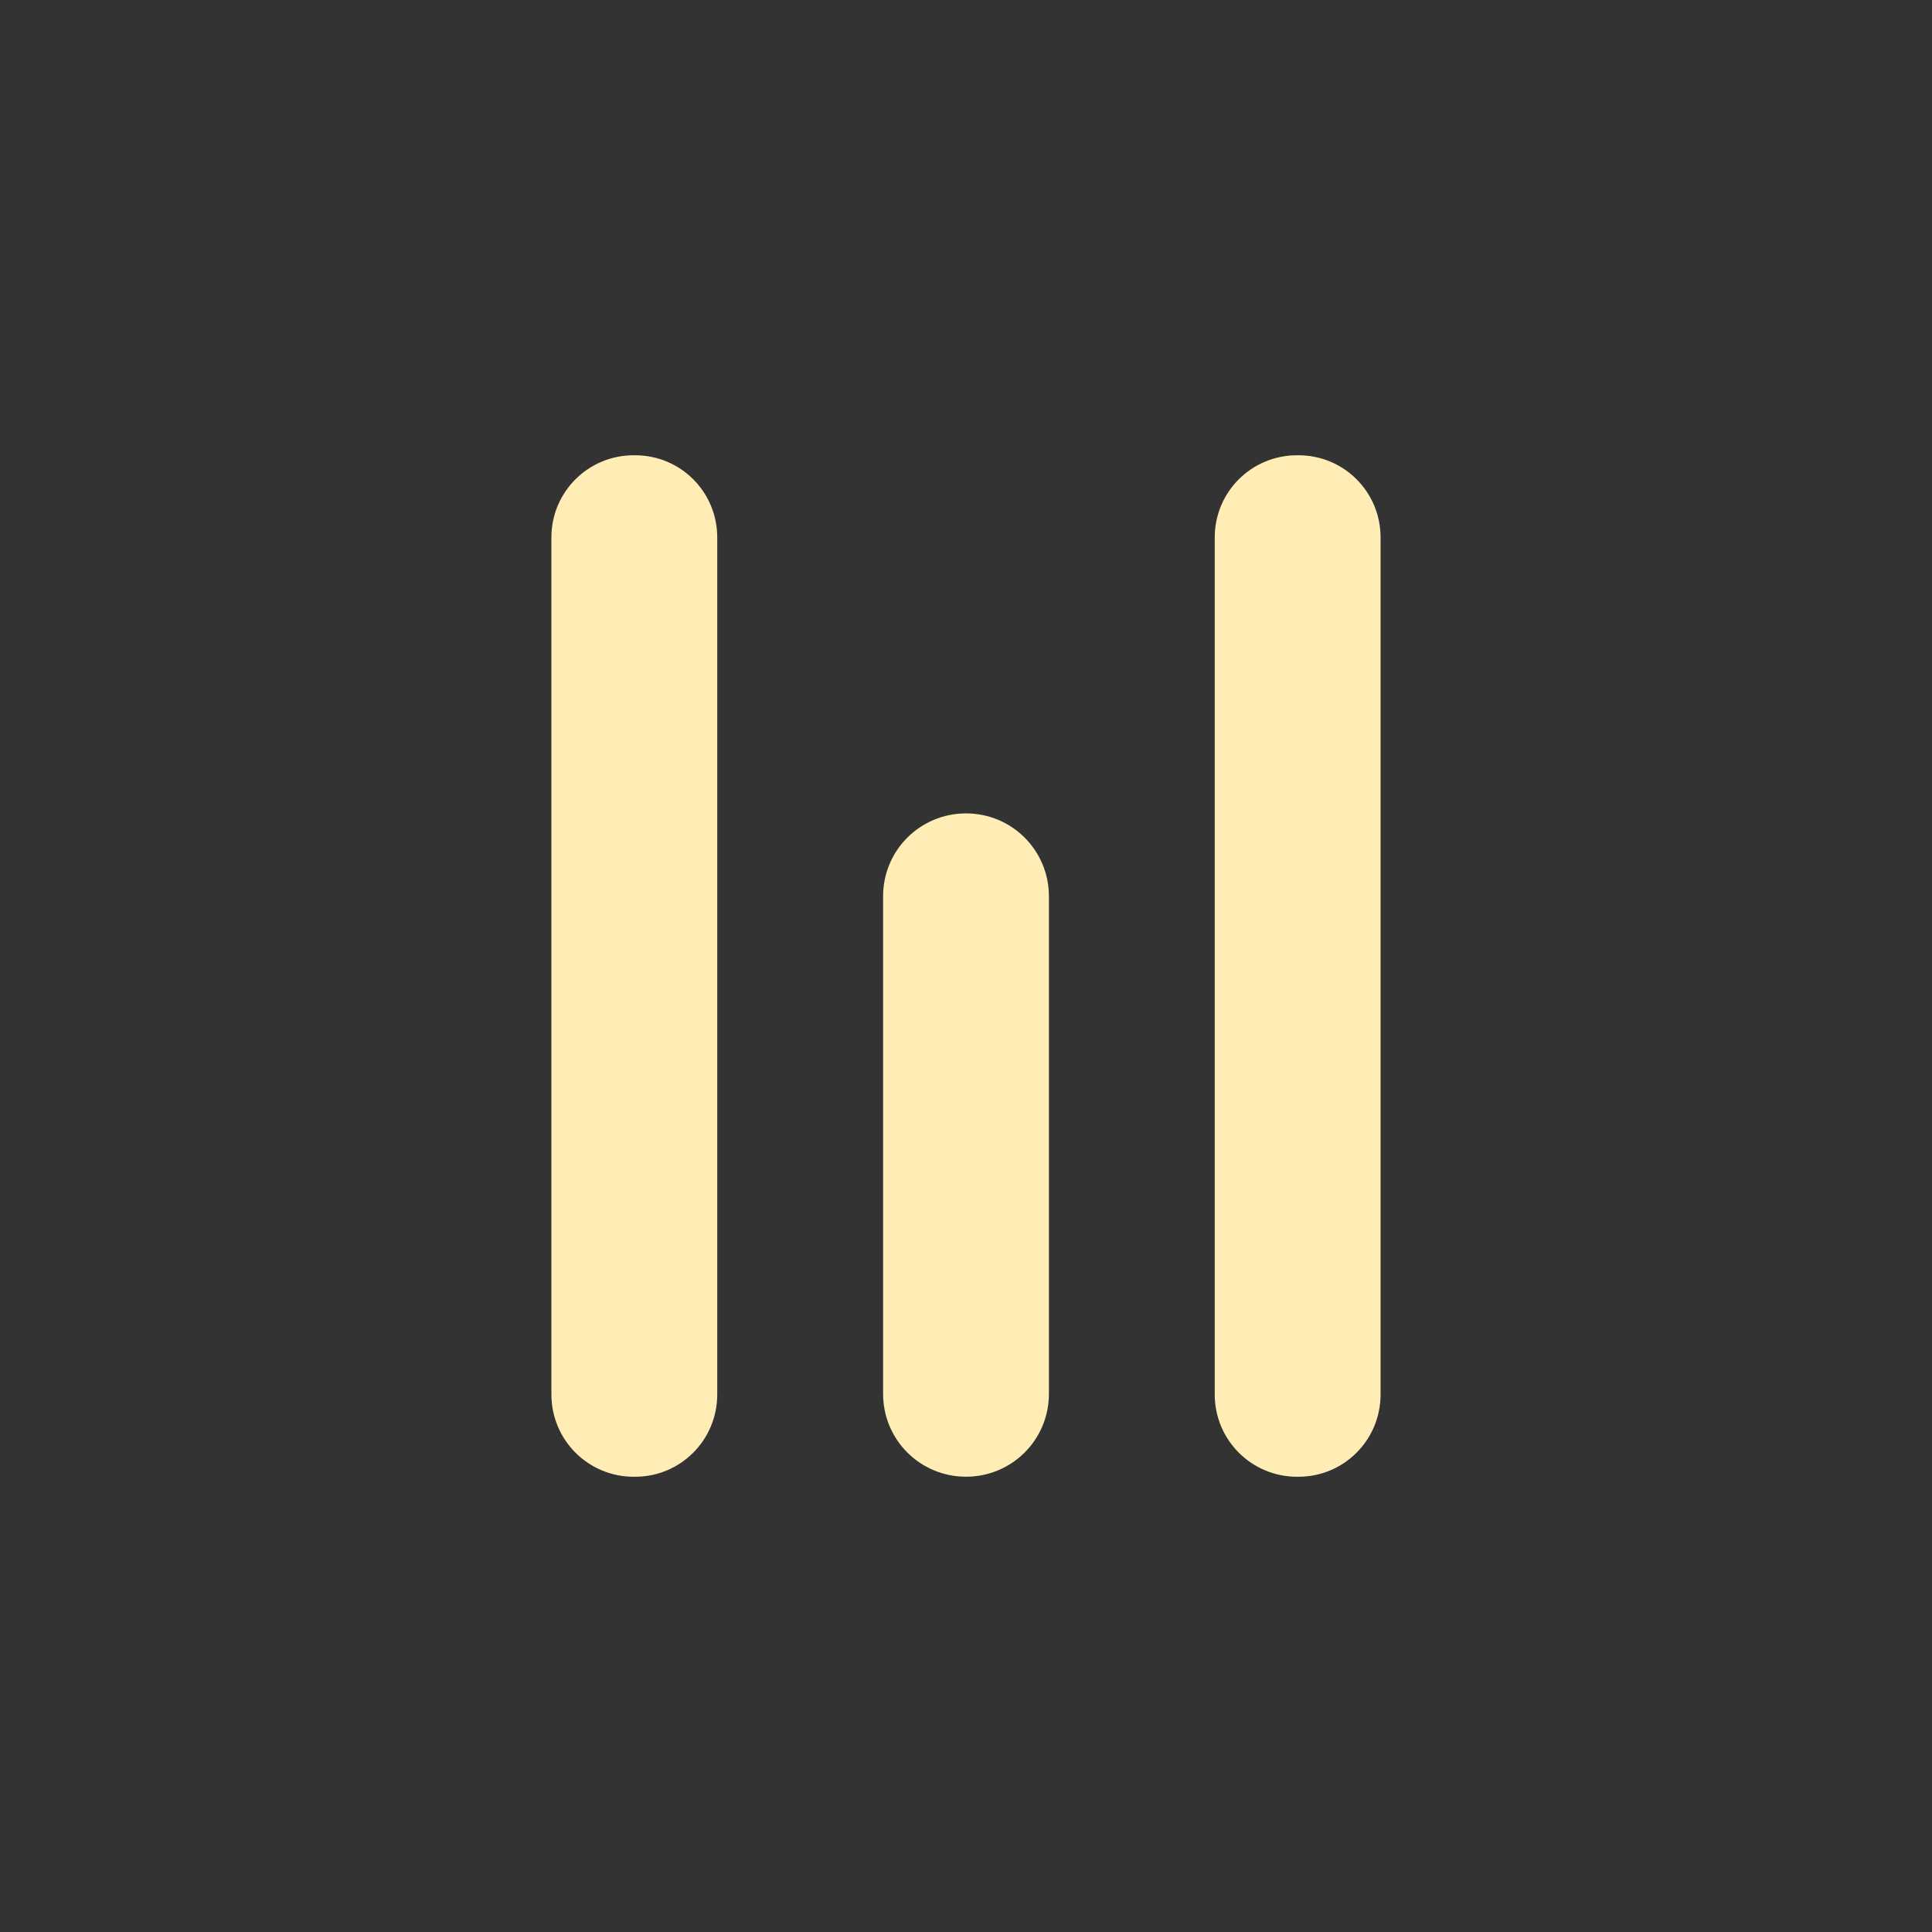 <svg viewBox="0 0 512 512" xmlns="http://www.w3.org/2000/svg">
 <rect x="0" y="0" width="512" height="512" fill="#333333" stroke="none"/>
 <g fill="#ffedb5">
  <path d="m167.95 120.65c-12.08 0-21.822 9.707-21.822 21.784v227.1c0 12.08 9.745 21.822 21.822 21.822h.342c12.08 0 21.784-9.745 21.784-21.822v-227.1c0-12.08-9.707-21.784-21.784-21.784z"/>
  <path d="m343.74 120.65c-12.08 0-21.822 9.707-21.822 21.784v227.1c0 12.08 9.745 21.822 21.822 21.822h.342c12.08 0 21.784-9.745 21.784-21.822v-227.1c0-12.08-9.707-21.784-21.784-21.784z"/>
 </g>
 <path d="m256 215.56c-12.173 0-21.973 9.801-21.973 21.973v131.84c0 12.173 9.801 21.973 21.973 21.973 12.173 0 21.973-9.801 21.973-21.973v-131.84c0-12.173-9.801-21.973-21.973-21.973" fill="#ffedb5"/>
</svg>
